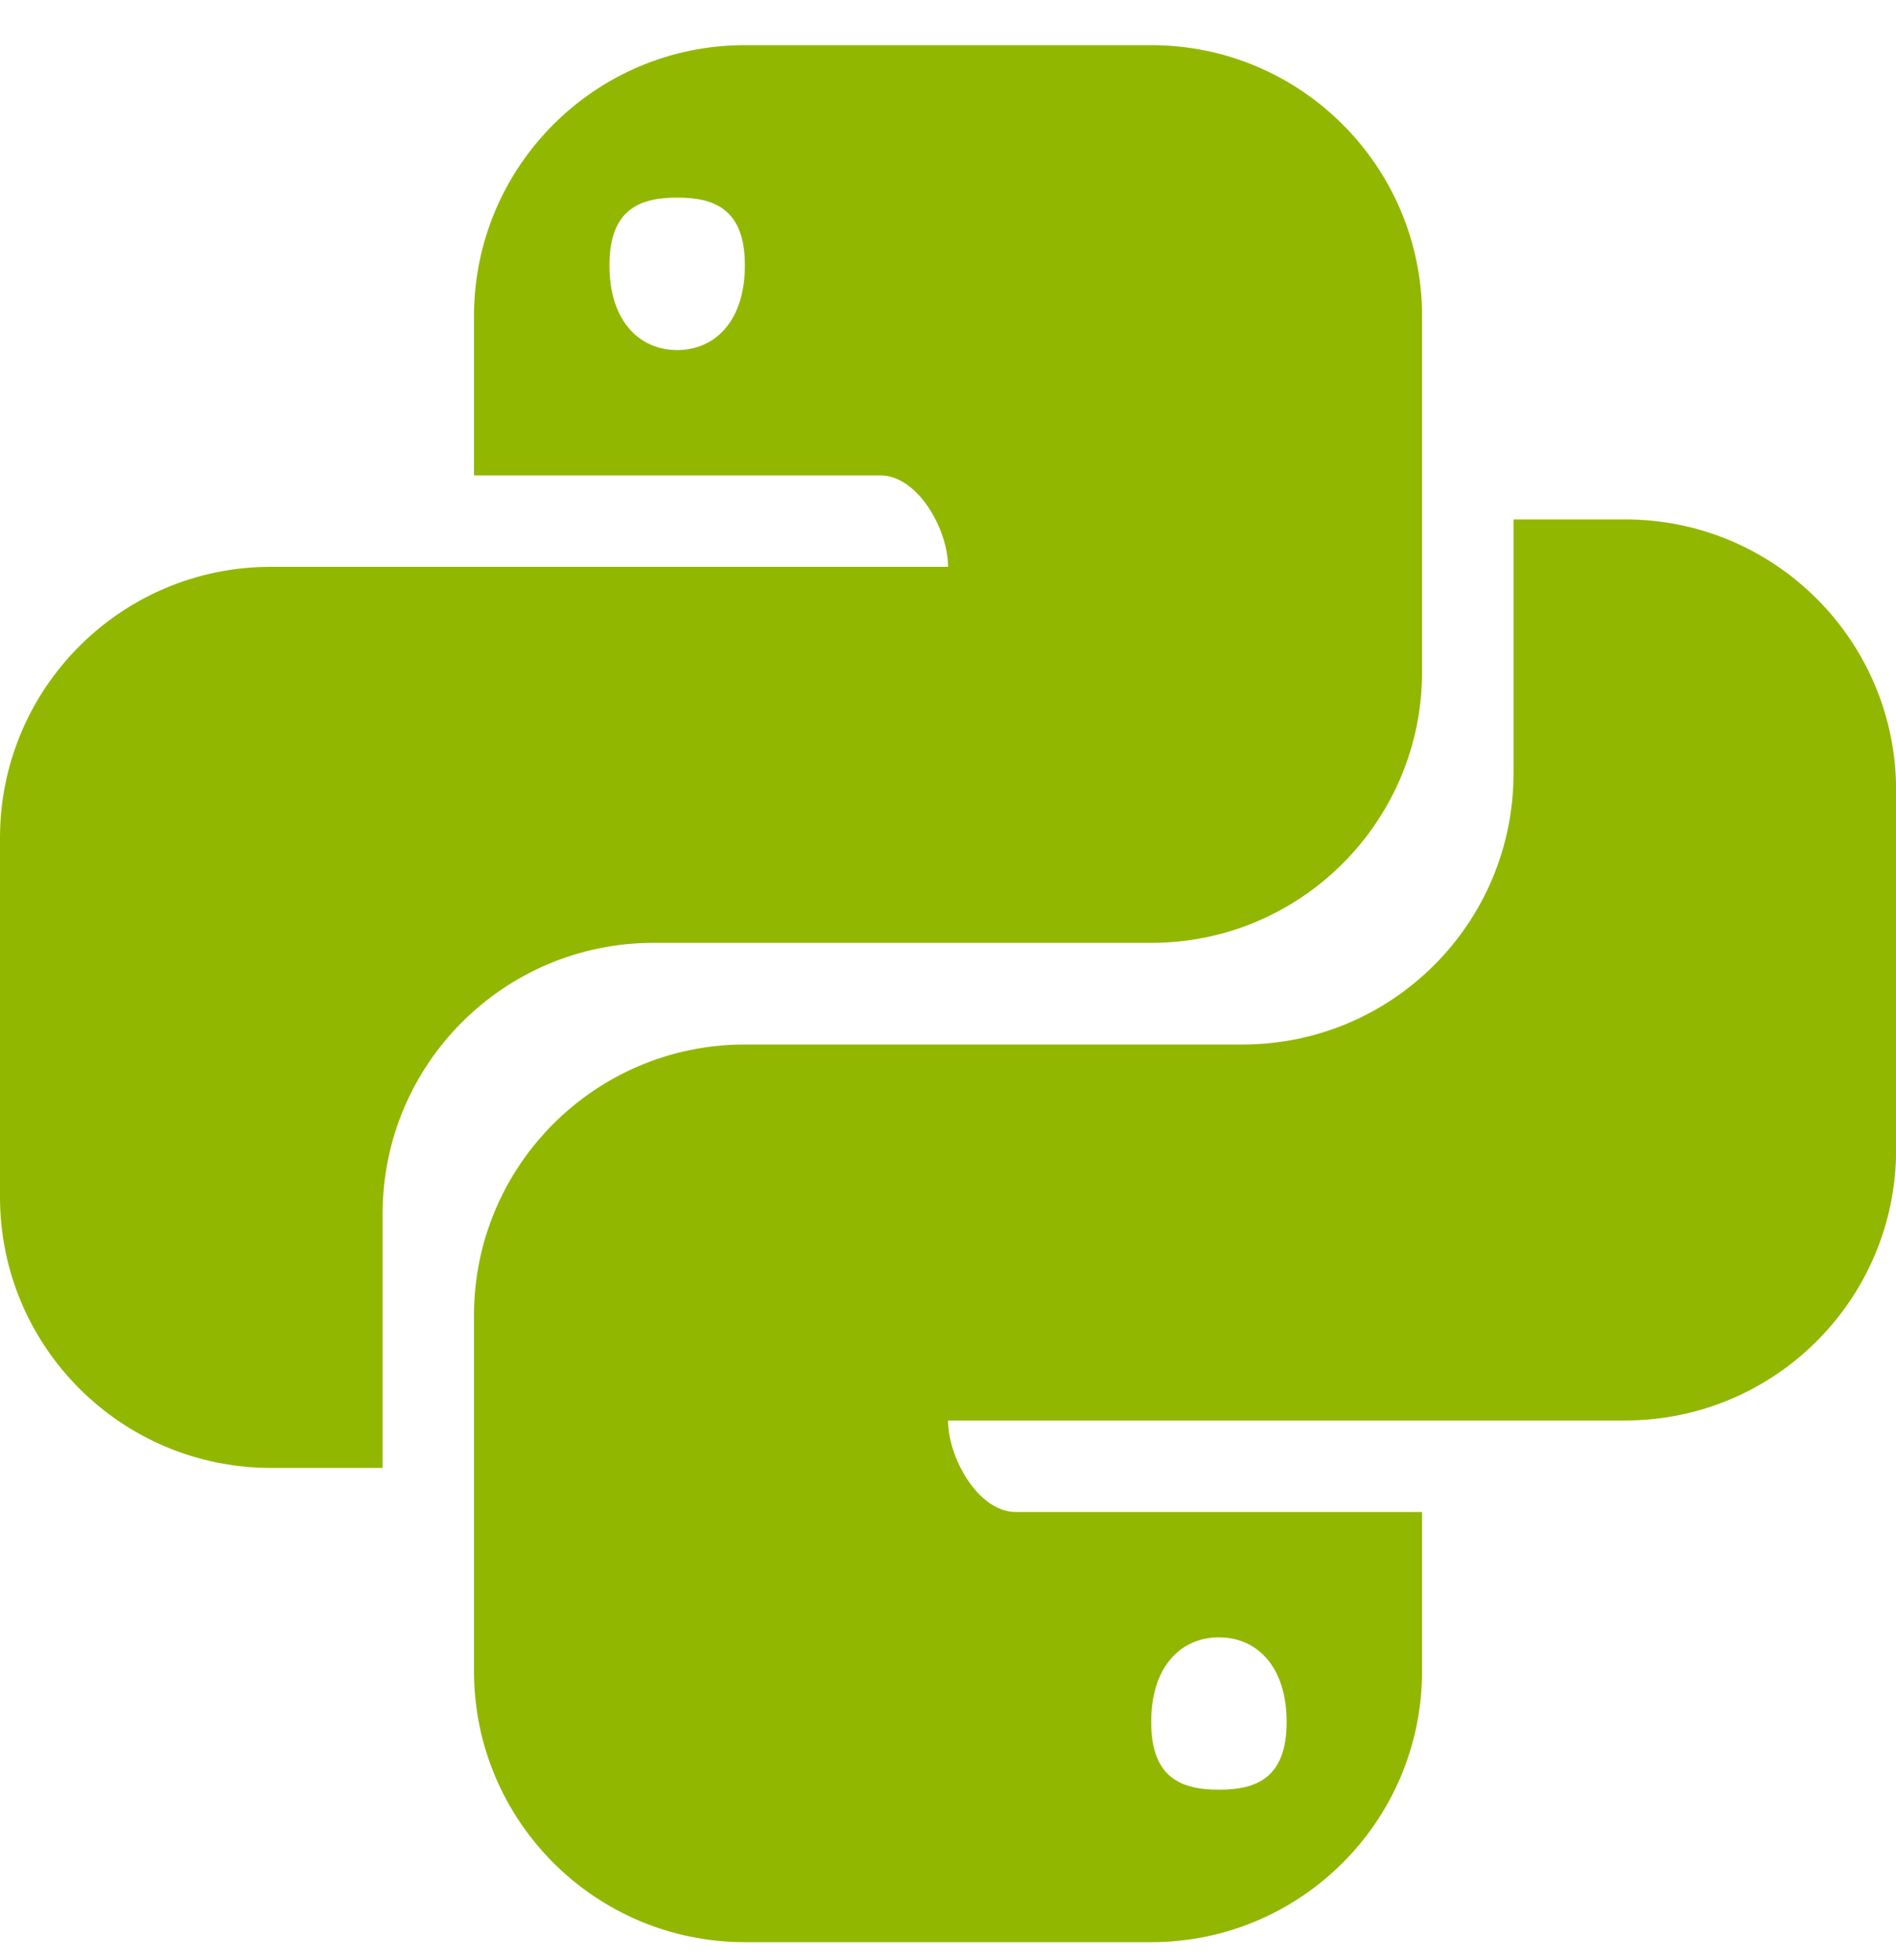 <?xml version="1.0" encoding="UTF-8"?>
<svg width="30px" height="31px" viewBox="0 0 30 31" version="1.1" xmlns="http://www.w3.org/2000/svg" xmlns:xlink="http://www.w3.org/1999/xlink">
    <!-- Generator: Sketch 48.1 (47250) - http://www.bohemiancoding.com/sketch -->
    <title>Shape</title>
    <desc>Created with Sketch.</desc>
    <defs></defs>
    <g id="Вакансия-HR-Usetech" stroke="none" stroke-width="1" fill="none" fill-rule="evenodd" transform="translate(-1024, -468)">
        <g id="language-python" transform="translate(1024, 468)" fill="#92B700" fill-rule="nonzero">
            <path d="M25.715,8.214 C28.083,8.214 30.002,10.133 30.002,12.5 L30.002,18.179 C30.002,20.545 28.083,22.464 25.715,22.464 L15.001,22.464 C15.001,23.056 15.48,23.911 16.072,23.911 L22.501,23.911 L22.501,26.428 C22.501,28.795 20.582,30.714 18.215,30.714 L11.786,30.714 C9.419,30.714 7.5,28.795 7.5,26.428 L7.5,20.803 C7.5,18.437 9.419,16.518 11.786,16.518 L19.662,16.518 C22.029,16.518 23.948,14.599 23.948,12.232 L23.948,8.214 L25.715,8.214 Z M19.287,25.893 C18.695,25.893 18.215,26.344 18.215,27.232 C18.215,28.12 18.695,28.303 19.287,28.303 C19.878,28.303 20.358,28.12 20.358,27.232 C20.358,26.344 19.878,25.893 19.287,25.893 Z M4.286,23.214 C1.919,23.214 0,21.295 0,18.929 L0,13.25 C0,10.883 1.919,8.964 4.286,8.964 L15.001,8.964 C15.001,8.372 14.521,7.518 13.929,7.518 L7.5,7.518 L7.5,5 C7.5,2.633 9.419,0.714 11.786,0.714 L18.215,0.714 C20.582,0.714 22.501,2.633 22.501,5 L22.501,10.625 C22.501,12.992 20.582,14.911 18.215,14.911 L10.34,14.911 C7.973,14.911 6.054,16.829 6.054,19.196 L6.054,23.214 L4.286,23.214 Z M10.715,5.536 C11.307,5.536 11.786,5.084 11.786,4.196 C11.786,3.309 11.307,3.125 10.715,3.125 C10.123,3.125 9.643,3.309 9.643,4.196 C9.643,5.084 10.123,5.536 10.715,5.536 Z" id="Shape"></path>
        </g>
    </g>
</svg>